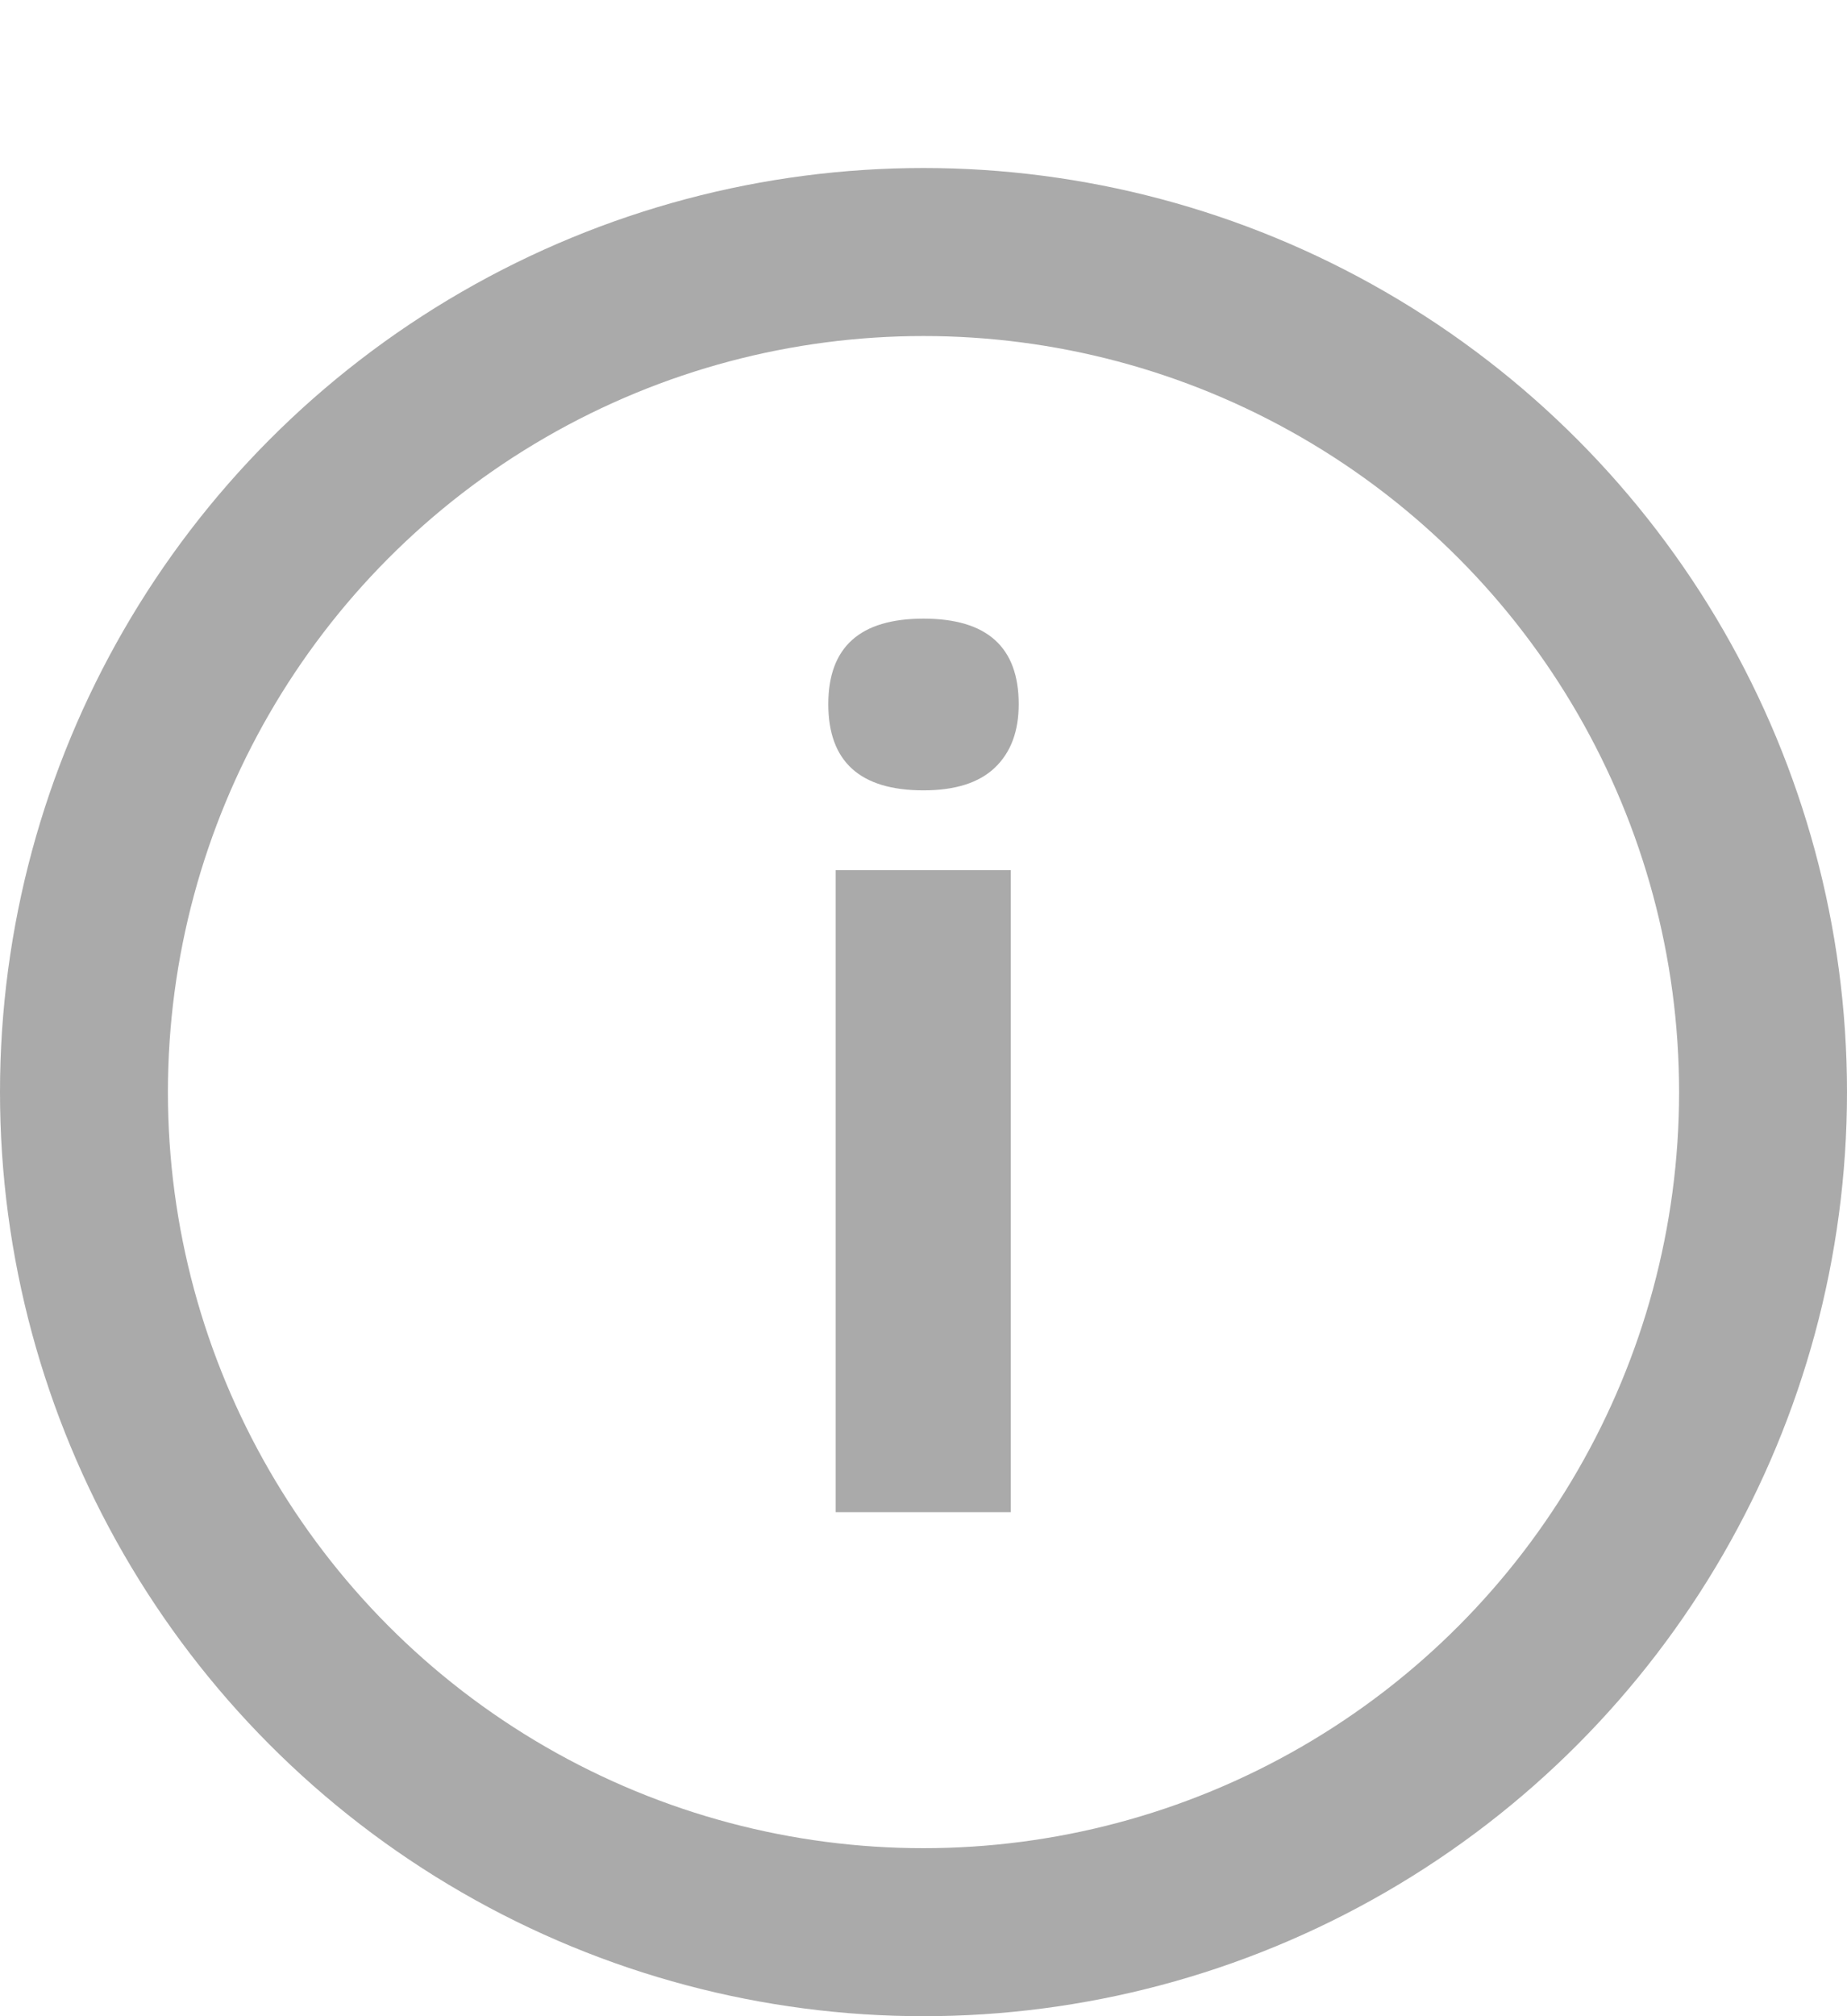 <svg width="11" height="12" viewBox="0 0 11 12" fill="none" xmlns="http://www.w3.org/2000/svg">
<circle cx="5.5" cy="6.5" r="5" stroke="#AAAAAA"/>
<path d="M4.933 4.191C4.933 3.851 5.122 3.682 5.5 3.682C5.878 3.682 6.067 3.851 6.067 4.191C6.067 4.353 6.02 4.479 5.924 4.57C5.83 4.659 5.689 4.704 5.5 4.704C5.122 4.704 4.933 4.533 4.933 4.191ZM6.02 9H4.977V5.179H6.02V9Z" fill="#AAAAAA"/>
</svg>
